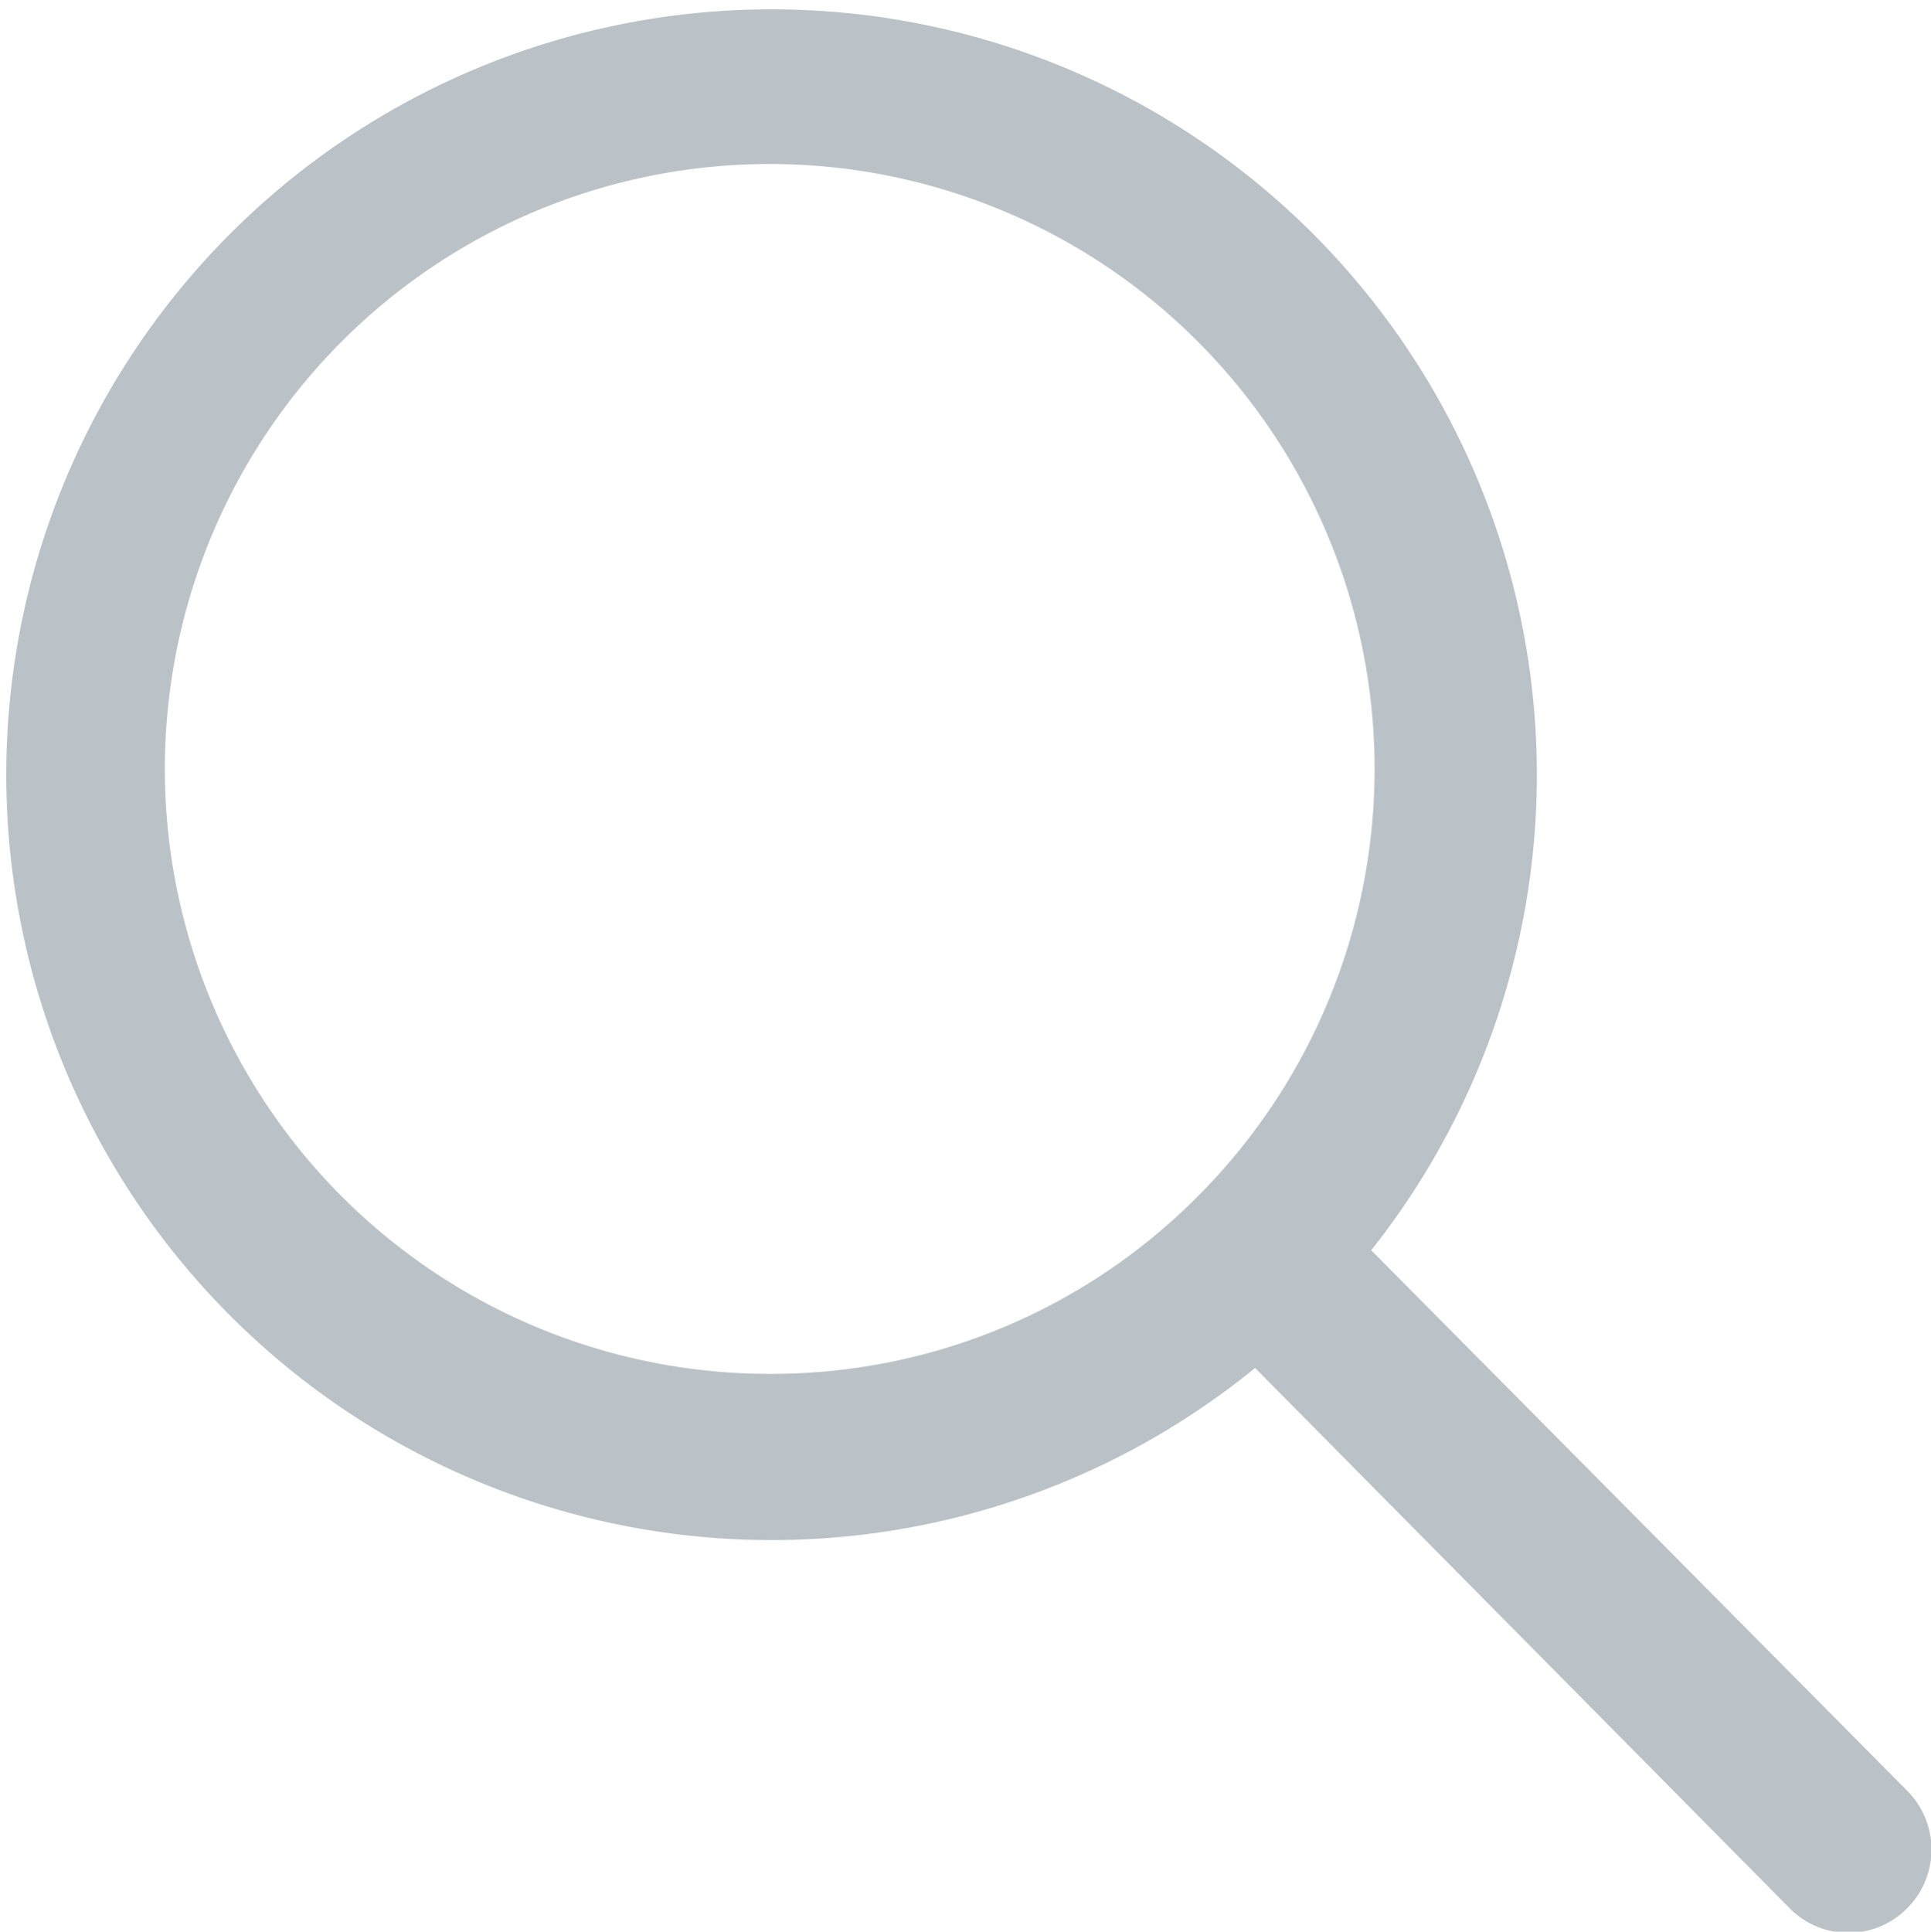 <svg xmlns="http://www.w3.org/2000/svg" width="14.685" height="14.688" viewBox="0 0 14.685 14.688">
  <path id="search" d="M19.012,18.118,14.928,14a5.82,5.82,0,1,0-.883.895l4.057,4.1a.628.628,0,0,0,.887.023A.633.633,0,0,0,19.012,18.118ZM10.355,14.94a4.6,4.6,0,1,1,3.25-1.346A4.567,4.567,0,0,1,10.355,14.94Z" transform="translate(-4.5 -4.493)" fill="#bac2c7"/>
</svg>
